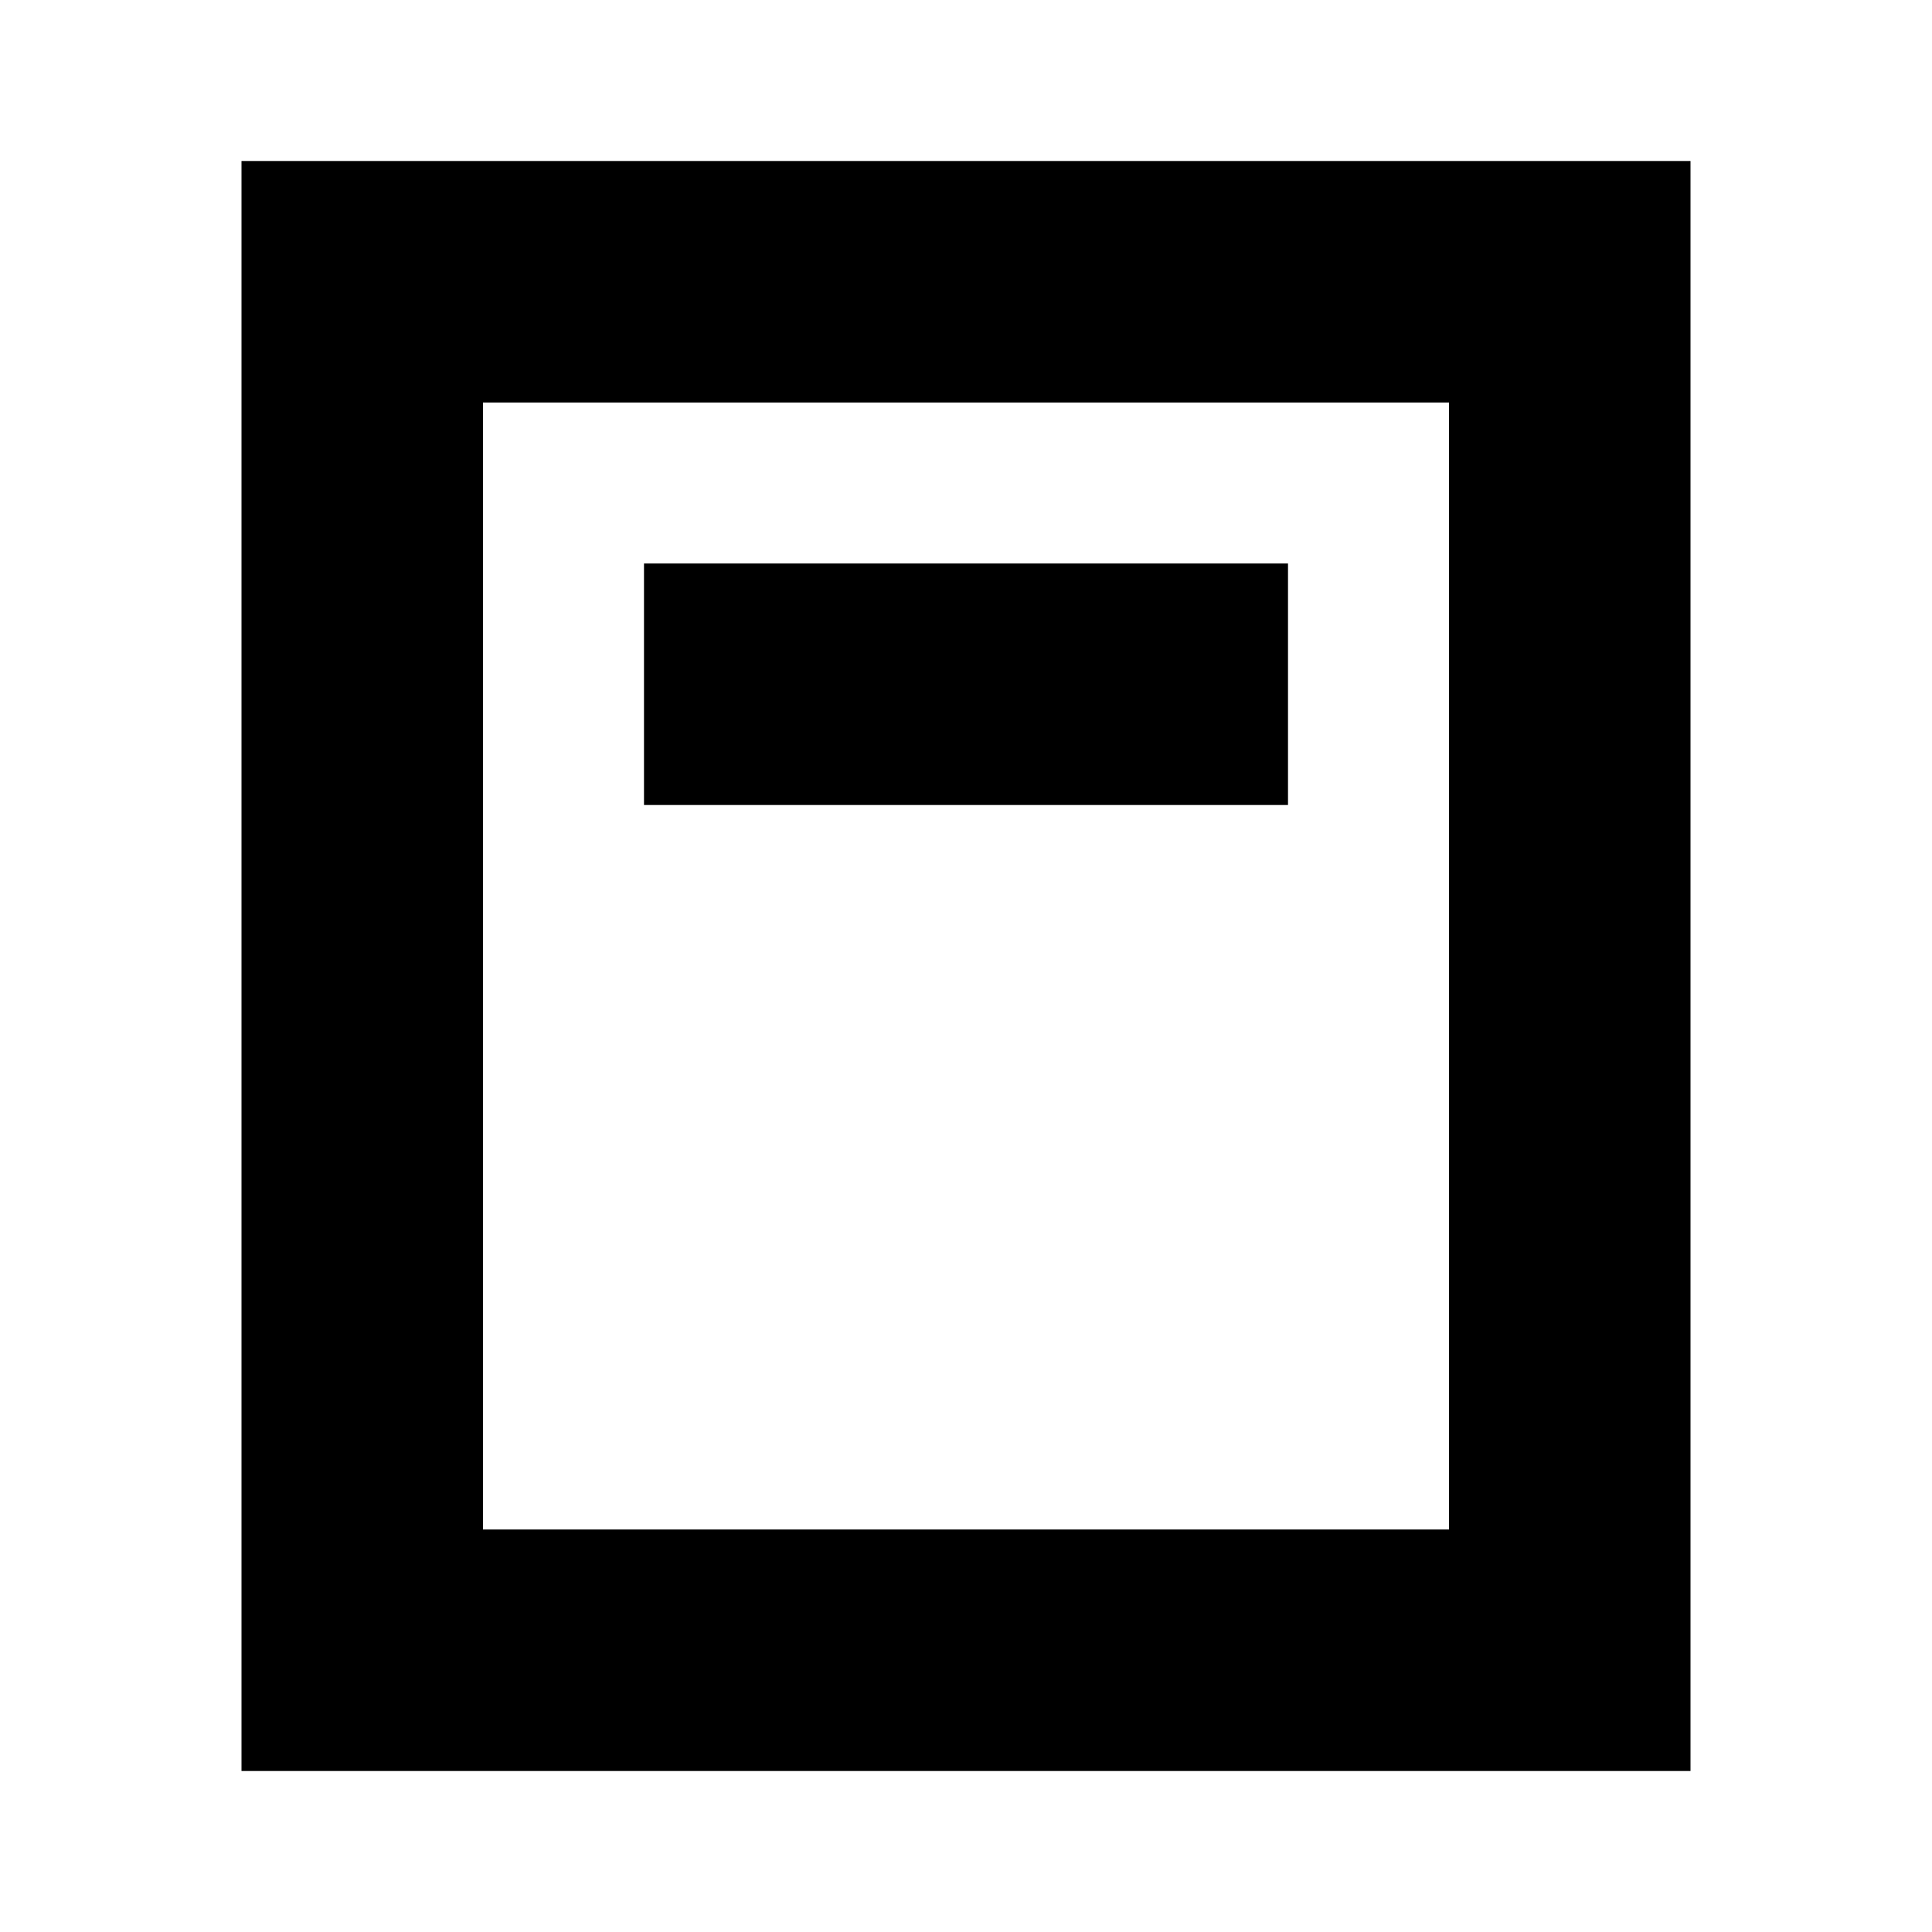 <svg width="24" height="24" viewBox="0 0 24 24" fill="none" xmlns="http://www.w3.org/2000/svg">
<path d="M16 7H8V10H16V7Z" fill="black"/>
<path fill-rule="evenodd" clip-rule="evenodd" d="M3 22V2H21V22H3ZM6 5H18V19H6V5Z" fill="black"/>
</svg>
